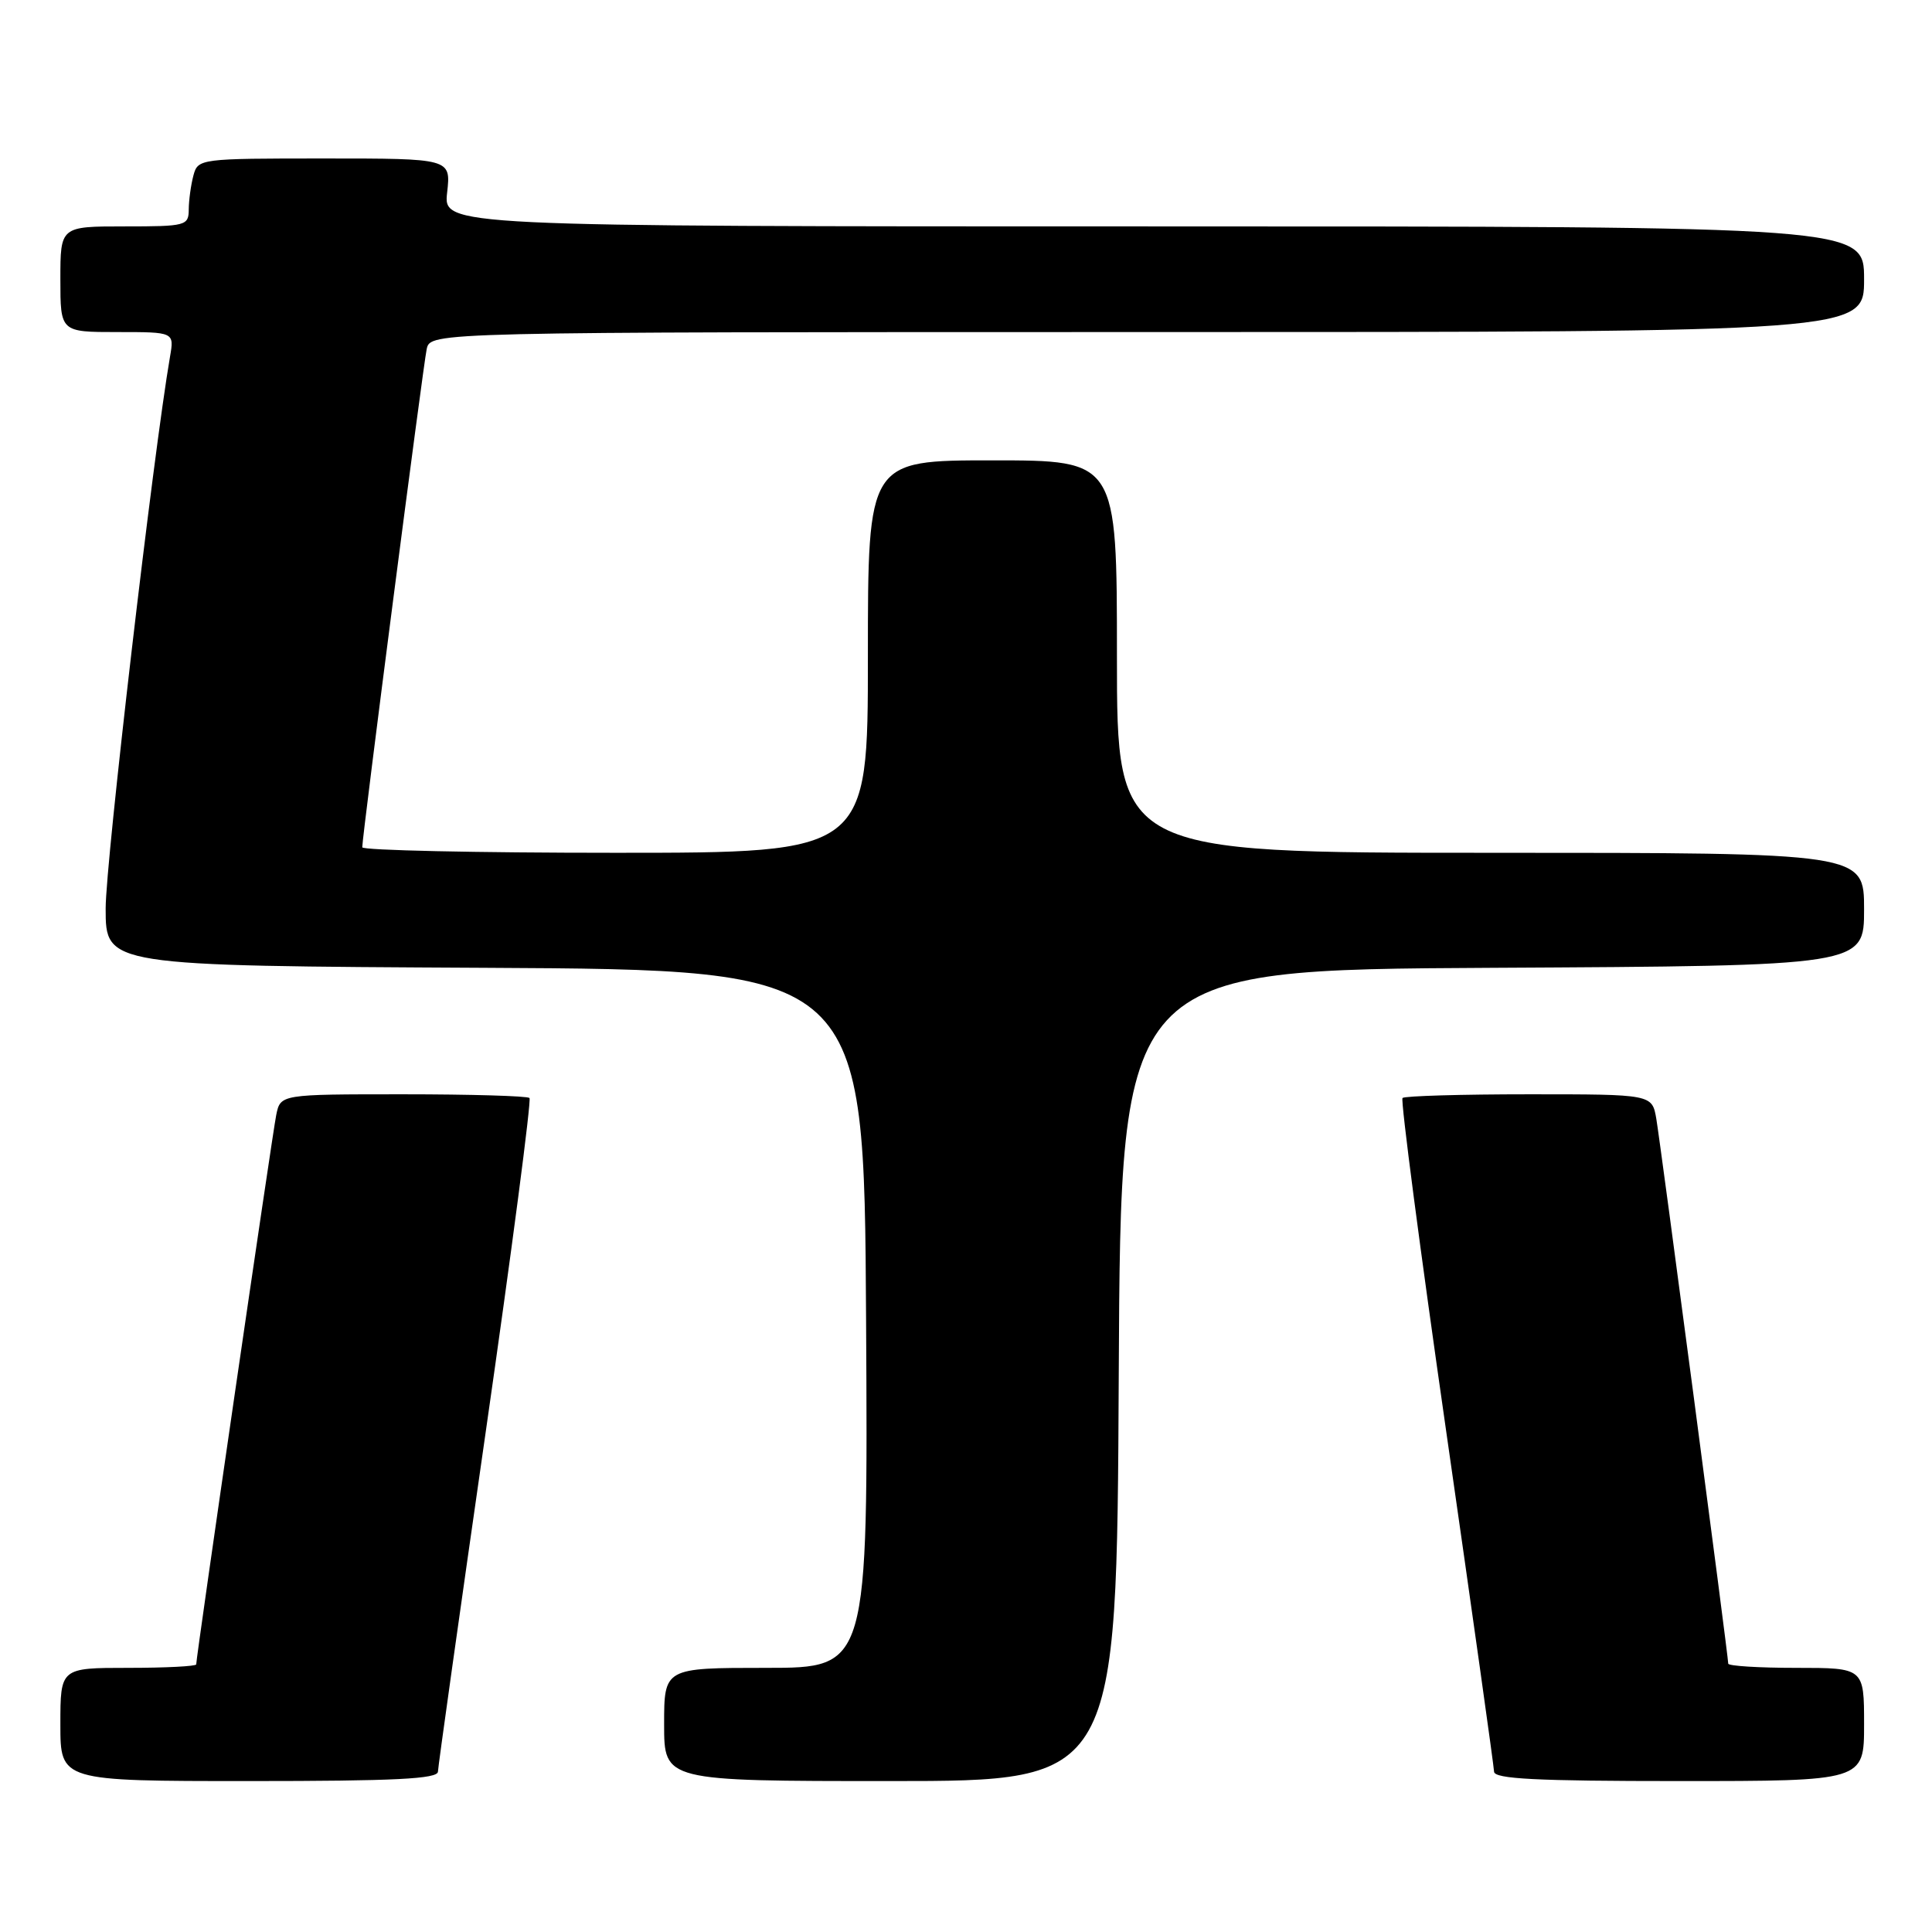 <?xml version="1.0" encoding="UTF-8" standalone="no"?>
<!DOCTYPE svg PUBLIC "-//W3C//DTD SVG 1.1//EN" "http://www.w3.org/Graphics/SVG/1.1/DTD/svg11.dtd" >
<svg xmlns="http://www.w3.org/2000/svg" xmlns:xlink="http://www.w3.org/1999/xlink" version="1.1" viewBox="0 0 256 256">
 <g >
 <path fill="currentColor"
d=" M 58.03 234.75 C 58.05 234.06 60.90 213.81 64.36 189.74 C 67.82 165.68 70.43 145.76 70.16 145.49 C 69.89 145.22 62.35 145.00 53.41 145.00 C 37.16 145.00 37.16 145.00 36.60 147.75 C 36.08 150.30 26.00 219.51 26.00 220.54 C 26.00 220.79 21.95 221.00 17.00 221.00 C 8.00 221.00 8.00 221.00 8.00 228.50 C 8.00 236.00 8.00 236.00 33.00 236.00 C 52.32 236.00 58.01 235.72 58.03 234.75 Z  M 148.24 182.25 C 148.50 128.50 148.50 128.50 197.75 128.24 C 247.00 127.98 247.00 127.98 247.00 120.49 C 247.00 113.00 247.00 113.00 197.50 113.00 C 148.00 113.00 148.00 113.00 148.00 87.00 C 148.00 61.00 148.00 61.00 131.50 61.00 C 115.00 61.00 115.00 61.00 115.00 87.00 C 115.00 113.00 115.00 113.00 81.50 113.00 C 63.07 113.00 48.00 112.67 48.00 112.27 C 48.00 110.77 56.07 48.41 56.54 46.25 C 57.04 44.00 57.04 44.00 152.02 44.00 C 247.00 44.00 247.00 44.00 247.00 37.00 C 247.00 30.00 247.00 30.00 152.87 30.00 C 58.74 30.00 58.74 30.00 59.25 25.50 C 59.75 21.00 59.75 21.00 42.99 21.00 C 26.46 21.00 26.23 21.03 25.63 23.25 C 25.30 24.49 25.02 26.51 25.01 27.75 C 25.00 29.91 24.64 30.00 16.50 30.00 C 8.00 30.00 8.00 30.00 8.00 37.00 C 8.00 44.00 8.00 44.00 15.55 44.00 C 23.09 44.00 23.09 44.00 22.53 47.25 C 20.32 60.05 14.00 114.22 14.00 120.38 C 14.00 127.98 14.00 127.98 64.25 128.24 C 114.50 128.50 114.50 128.50 114.76 174.75 C 115.02 221.00 115.02 221.00 101.51 221.00 C 88.00 221.00 88.00 221.00 88.00 228.50 C 88.00 236.00 88.00 236.00 117.99 236.00 C 147.98 236.00 147.98 236.00 148.24 182.25 Z  M 247.00 228.50 C 247.00 221.00 247.00 221.00 238.00 221.00 C 233.05 221.00 229.00 220.75 229.00 220.44 C 229.00 219.44 220.04 151.61 219.47 148.25 C 218.91 145.00 218.91 145.00 202.62 145.00 C 193.66 145.00 186.11 145.22 185.84 145.49 C 185.57 145.76 188.18 165.68 191.64 189.74 C 195.10 213.81 197.95 234.06 197.97 234.75 C 197.99 235.72 203.58 236.00 222.50 236.00 C 247.00 236.00 247.00 236.00 247.00 228.50 Z "/>
</g>
</svg>